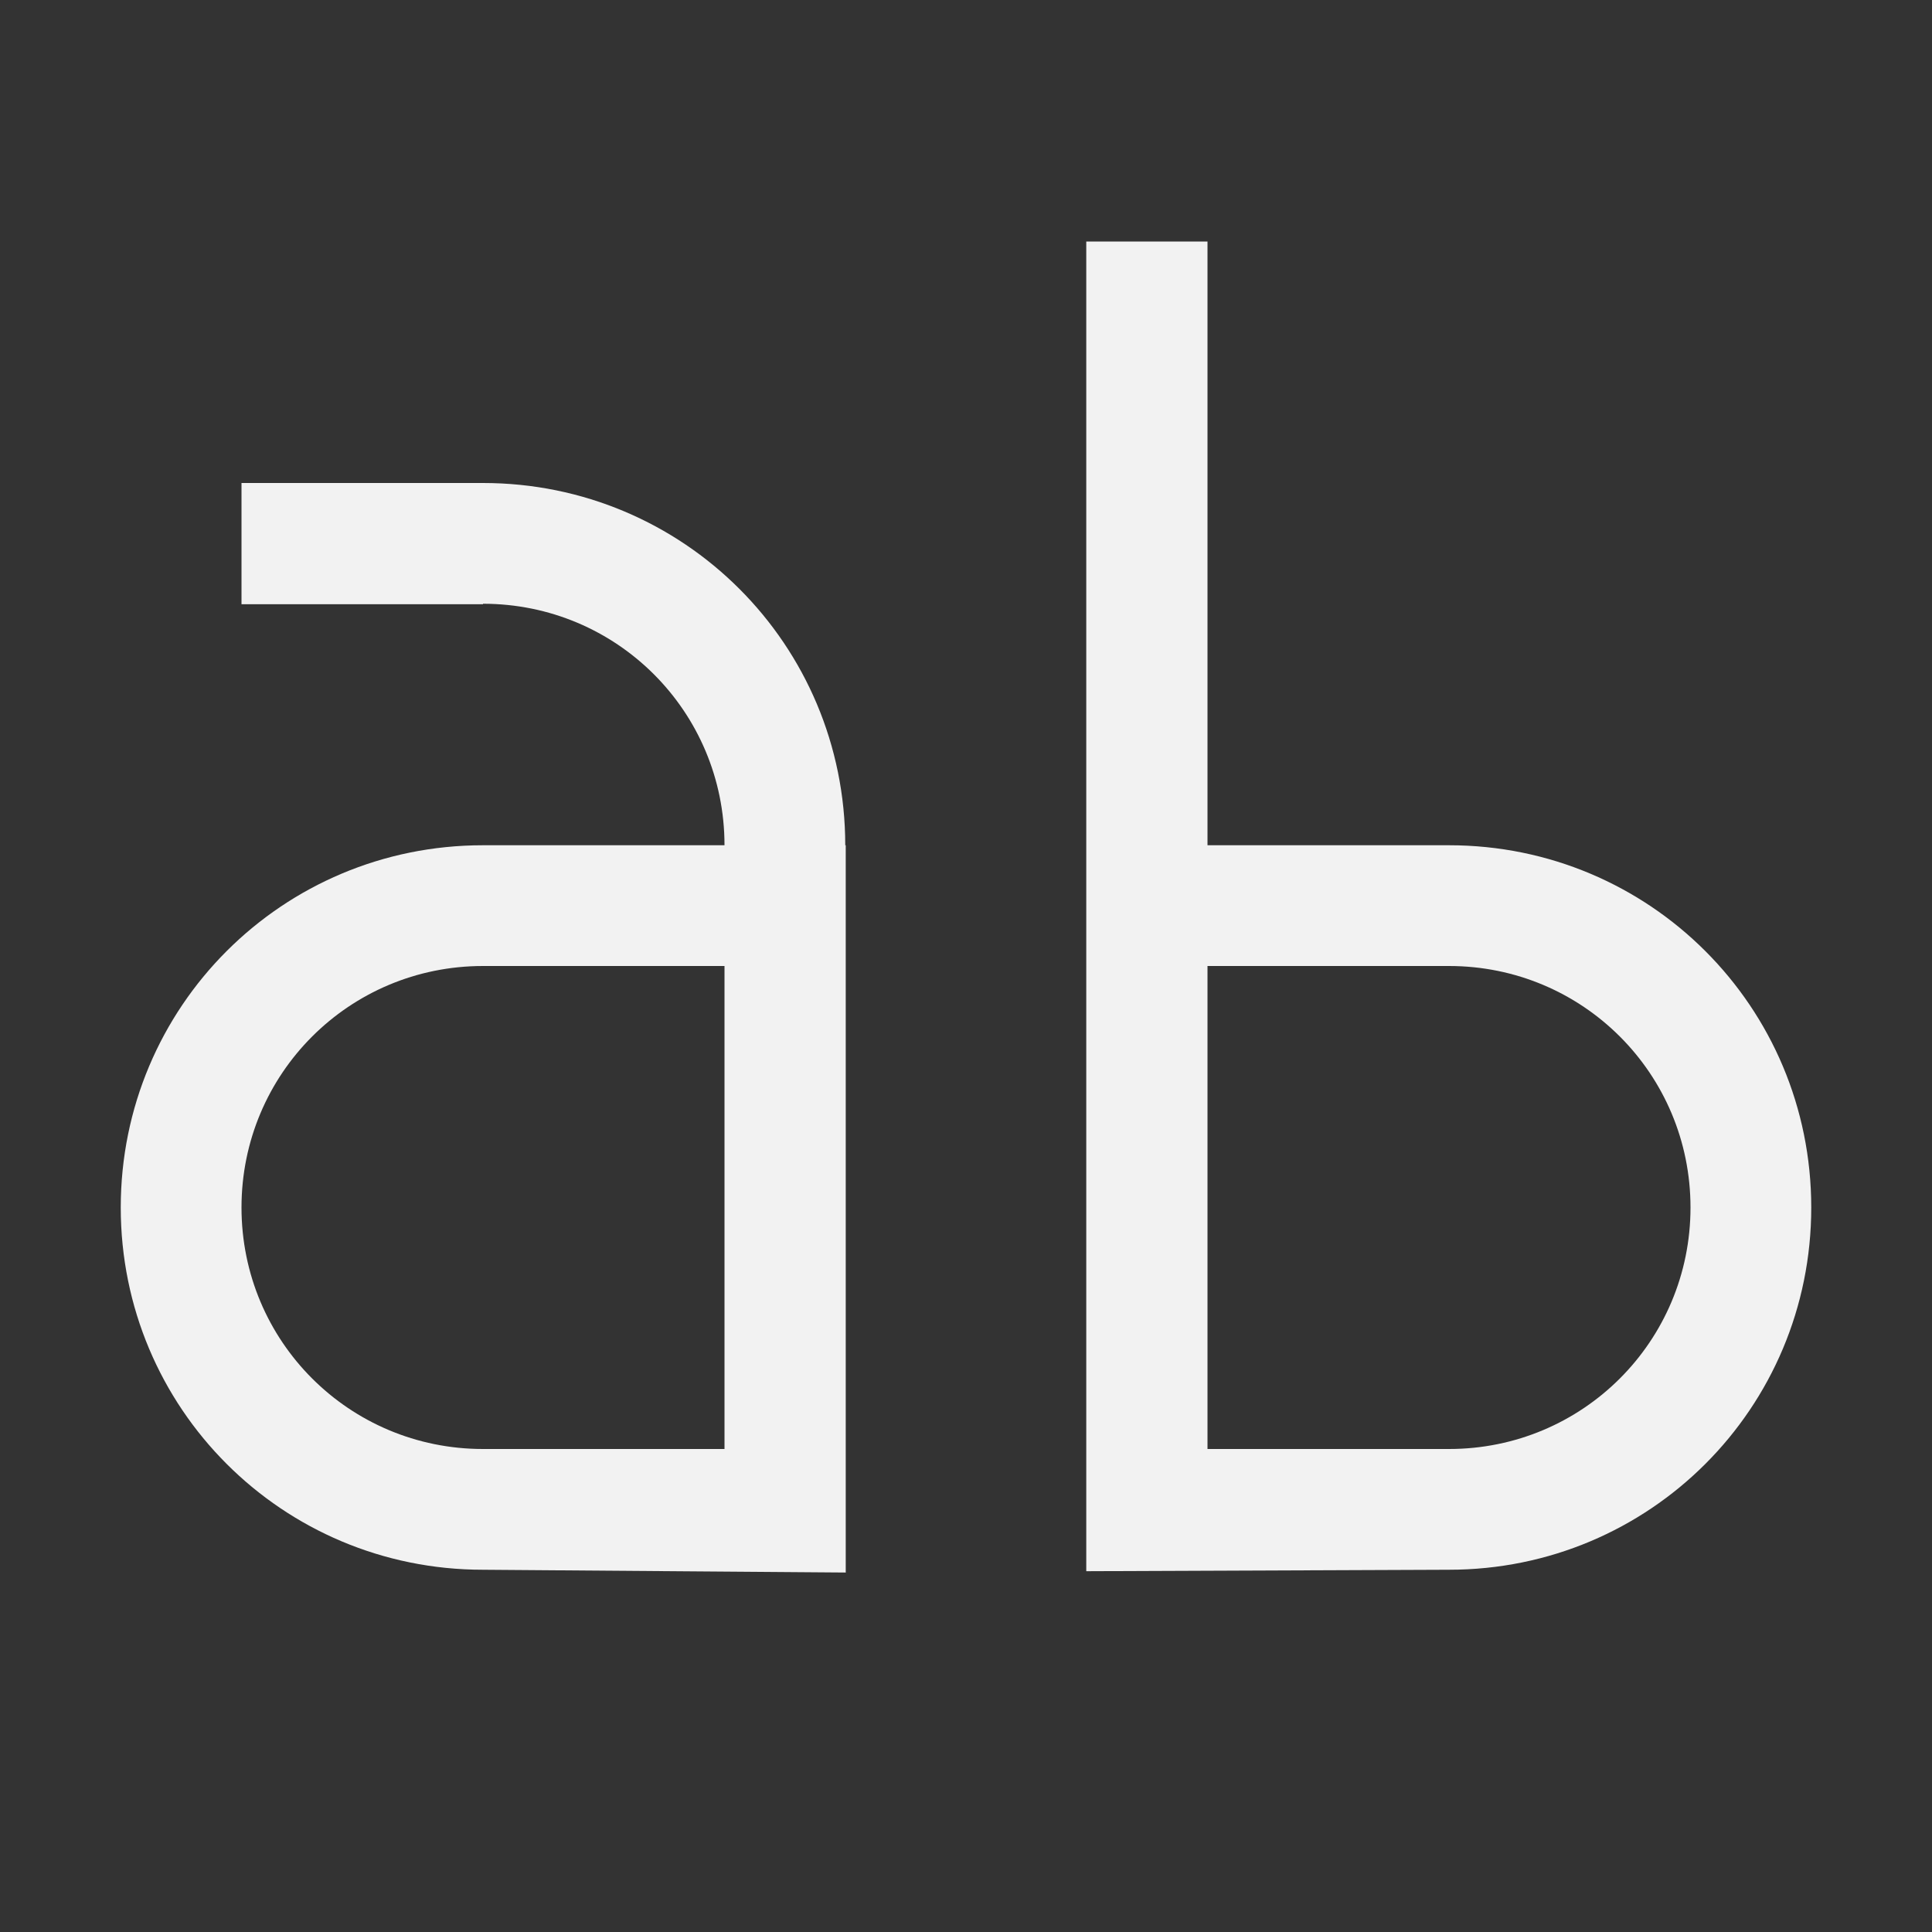 <?xml version="1.0" encoding="UTF-8" standalone="no"?>
<svg
   width="16"
   height="16"
   version="1.1"
   id="svg1"
   sodipodi:docname="preferences-desktop-font-symbolic.svg"
   inkscape:version="1.4.2 (ebf0e940d0, 2025-05-08)"
   xmlns:inkscape="http://www.inkscape.org/namespaces/inkscape"
   xmlns:sodipodi="http://sodipodi.sourceforge.net/DTD/sodipodi-0.dtd"
   xmlns="http://www.w3.org/2000/svg"
   xmlns:svg="http://www.w3.org/2000/svg">
  <rect width="100%" height="100%" fill="#333333" stroke="none"/>
  <defs
     id="defs1">
     <style
        id="current-color-scheme"
        type="text/css">
        .ColorScheme-Text { color:#f2f2f2; }
     </style>
  </defs>
  <sodipodi:namedview
     id="namedview1"
     pagecolor="#ffffff"
     bordercolor="#000000"
     borderopacity="0.25"
     inkscape:showpageshadow="2"
     inkscape:pageopacity="0.0"
     inkscape:pagecheckerboard="0"
     inkscape:deskcolor="#d1d1d1"
     inkscape:zoom="49.6875"
     inkscape:cx="8"
     inkscape:cy="8"
     inkscape:window-width="1920"
     inkscape:window-height="1010"
     inkscape:window-x="0"
     inkscape:window-y="0"
     inkscape:window-maximized="1"
     inkscape:current-layer="svg1" />
  <path
     id="path1"
     style="fill:currentColor"
     class="ColorScheme-Text"
     d="M 8.996 2 L 8.996 13.012 L 12 13 C 13.662 13 15 11.662 15 10 C 15 8.338 13.662 7 12 7 L 10 7 L 10 2 L 8.996 2 z M 2 4 L 2 5.004 L 4 5.004 L 4 5 C 5.108 5 6 5.892 6 7 L 4 7 C 2.338 7 1 8.338 1 10 C 1 11.662 2.338 13 4 13 L 7.004 13.023 L 7.004 7 L 7 7 C 7 5.338 5.662 4 4 4 L 2 4 z M 4 8 L 6 8 L 6 12 L 4 12 C 2.892 12 2 11.108 2 10 C 2 8.892 2.892 8 4 8 z M 10 8 L 12 8 C 13.108 8 14 8.892 14 10 C 14 11.108 13.108 12 12 12 L 10 12 L 10 8 z " />
</svg>

